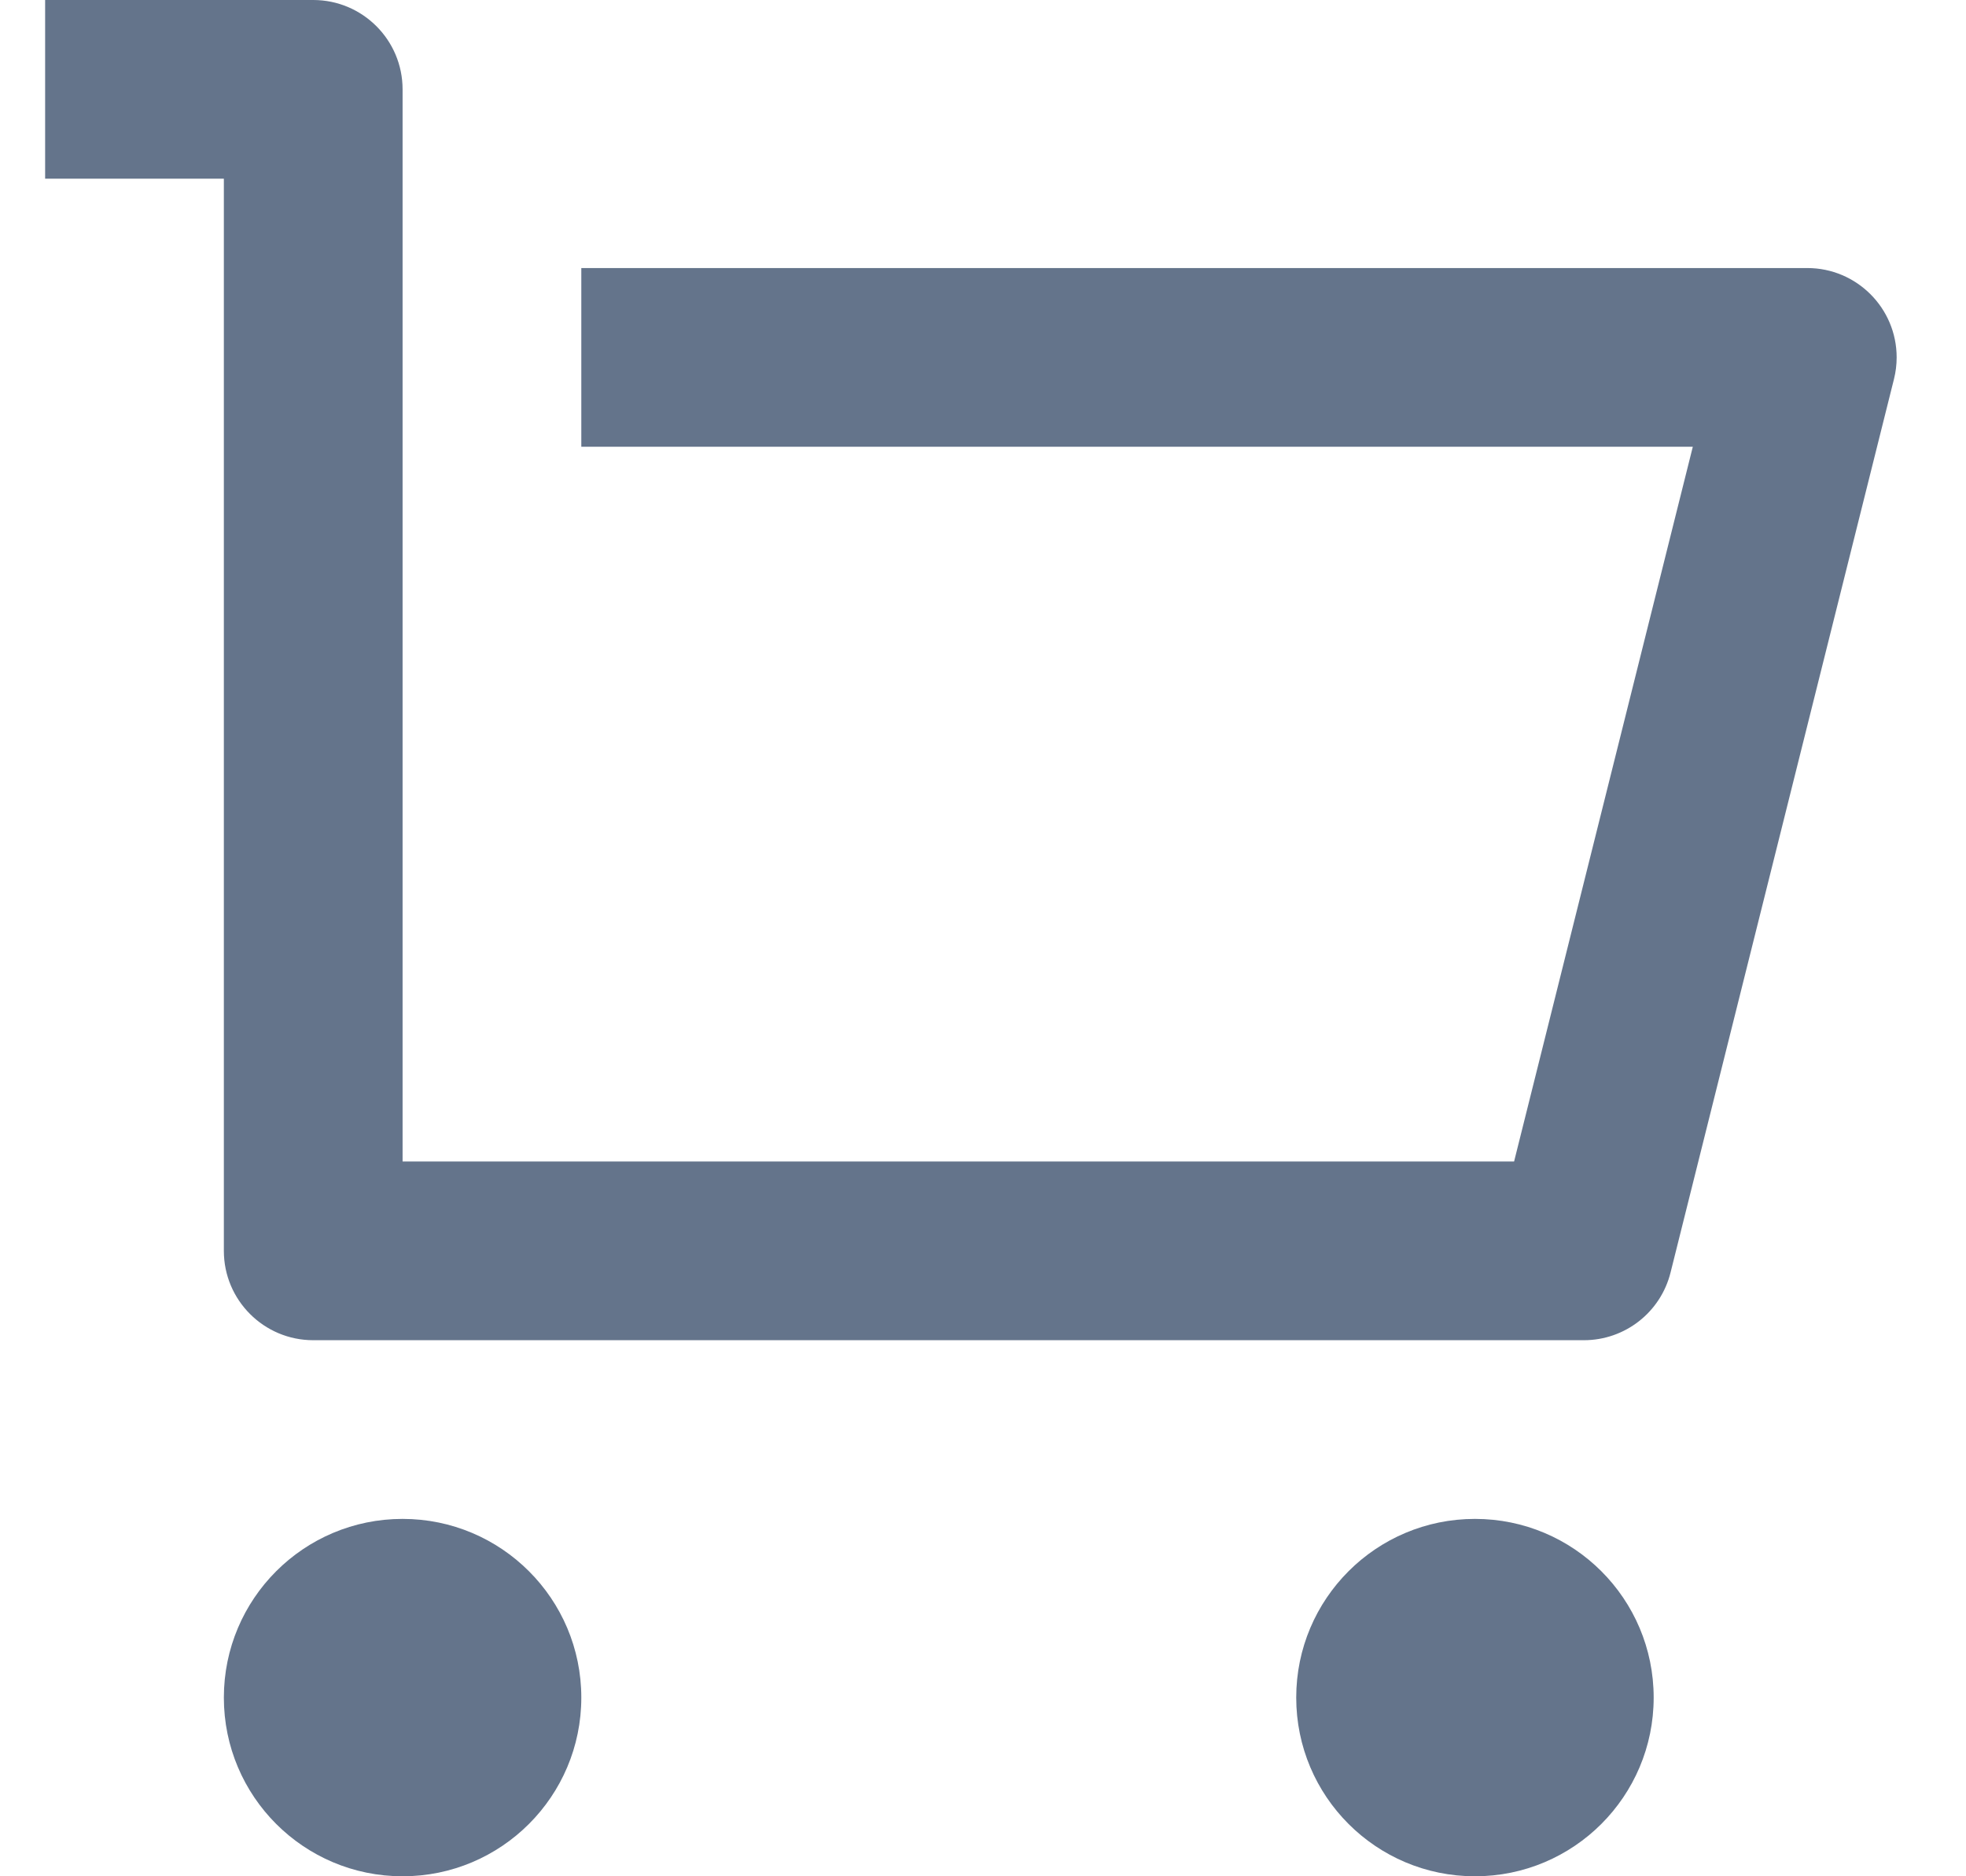 <svg width="22" height="21" viewBox="0 0 22 21" fill="none" xmlns="http://www.w3.org/2000/svg">
<path d="M2.505 14V2H0.505V0H3.505C4.057 0 4.505 0.448 4.505 1V13H16.943L18.943 5H6.505V3H20.224C20.776 3 21.224 3.448 21.224 4C21.224 4.082 21.214 4.163 21.194 4.243L18.694 14.242C18.583 14.688 18.183 15 17.724 15H3.505C2.953 15 2.505 14.552 2.505 14ZM4.505 21C3.4 21 2.505 20.105 2.505 19C2.505 17.895 3.4 17 4.505 17C5.609 17 6.505 17.895 6.505 19C6.505 20.105 5.609 21 4.505 21ZM16.505 21C15.4 21 14.505 20.105 14.505 19C14.505 17.895 15.4 17 16.505 17C17.61 17 18.505 17.895 18.505 19C18.505 20.105 17.61 21 16.505 21Z" fill="#64748B"/>
</svg>
